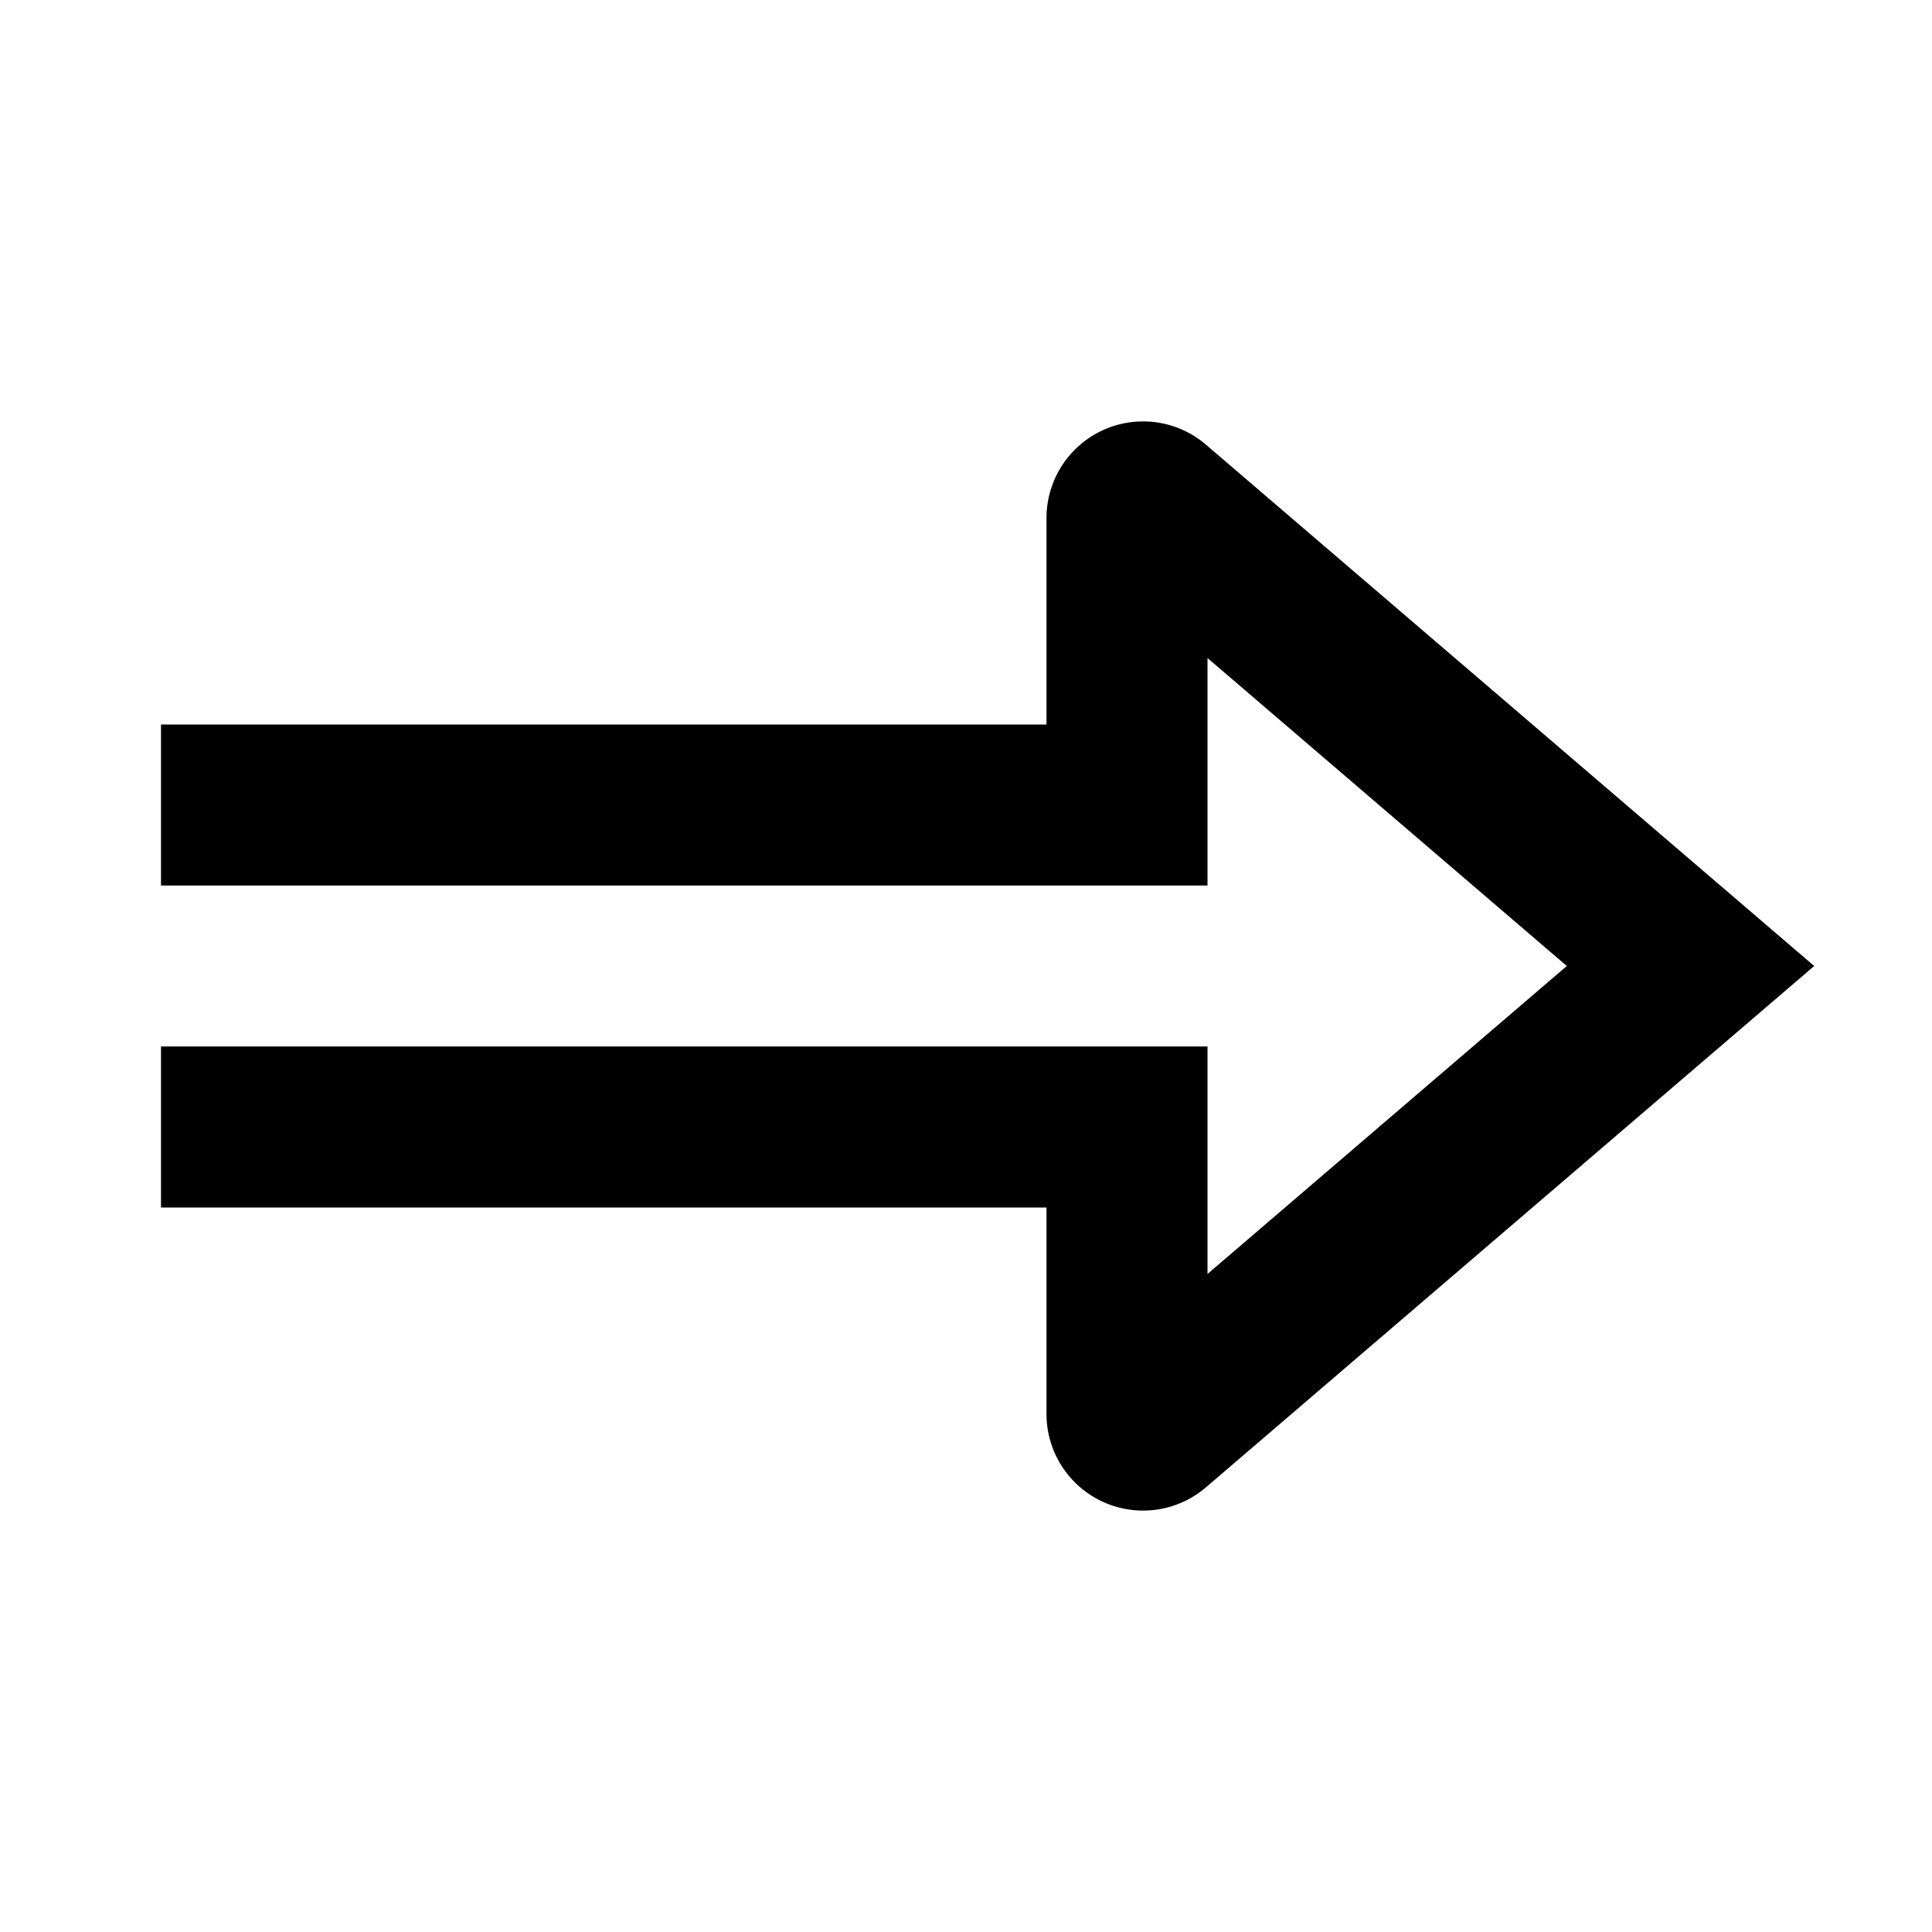 <svg xmlns="http://www.w3.org/2000/svg" width="3em" height="3em" viewBox="0 0 24 24"><path fill="none" stroke="currentColor" stroke-width="2" d="M2 10h12V6.435a.2.2 0 0 1 .33-.152L21 12l-6.67 5.717a.2.2 0 0 1-.33-.152V14H2"/></svg>